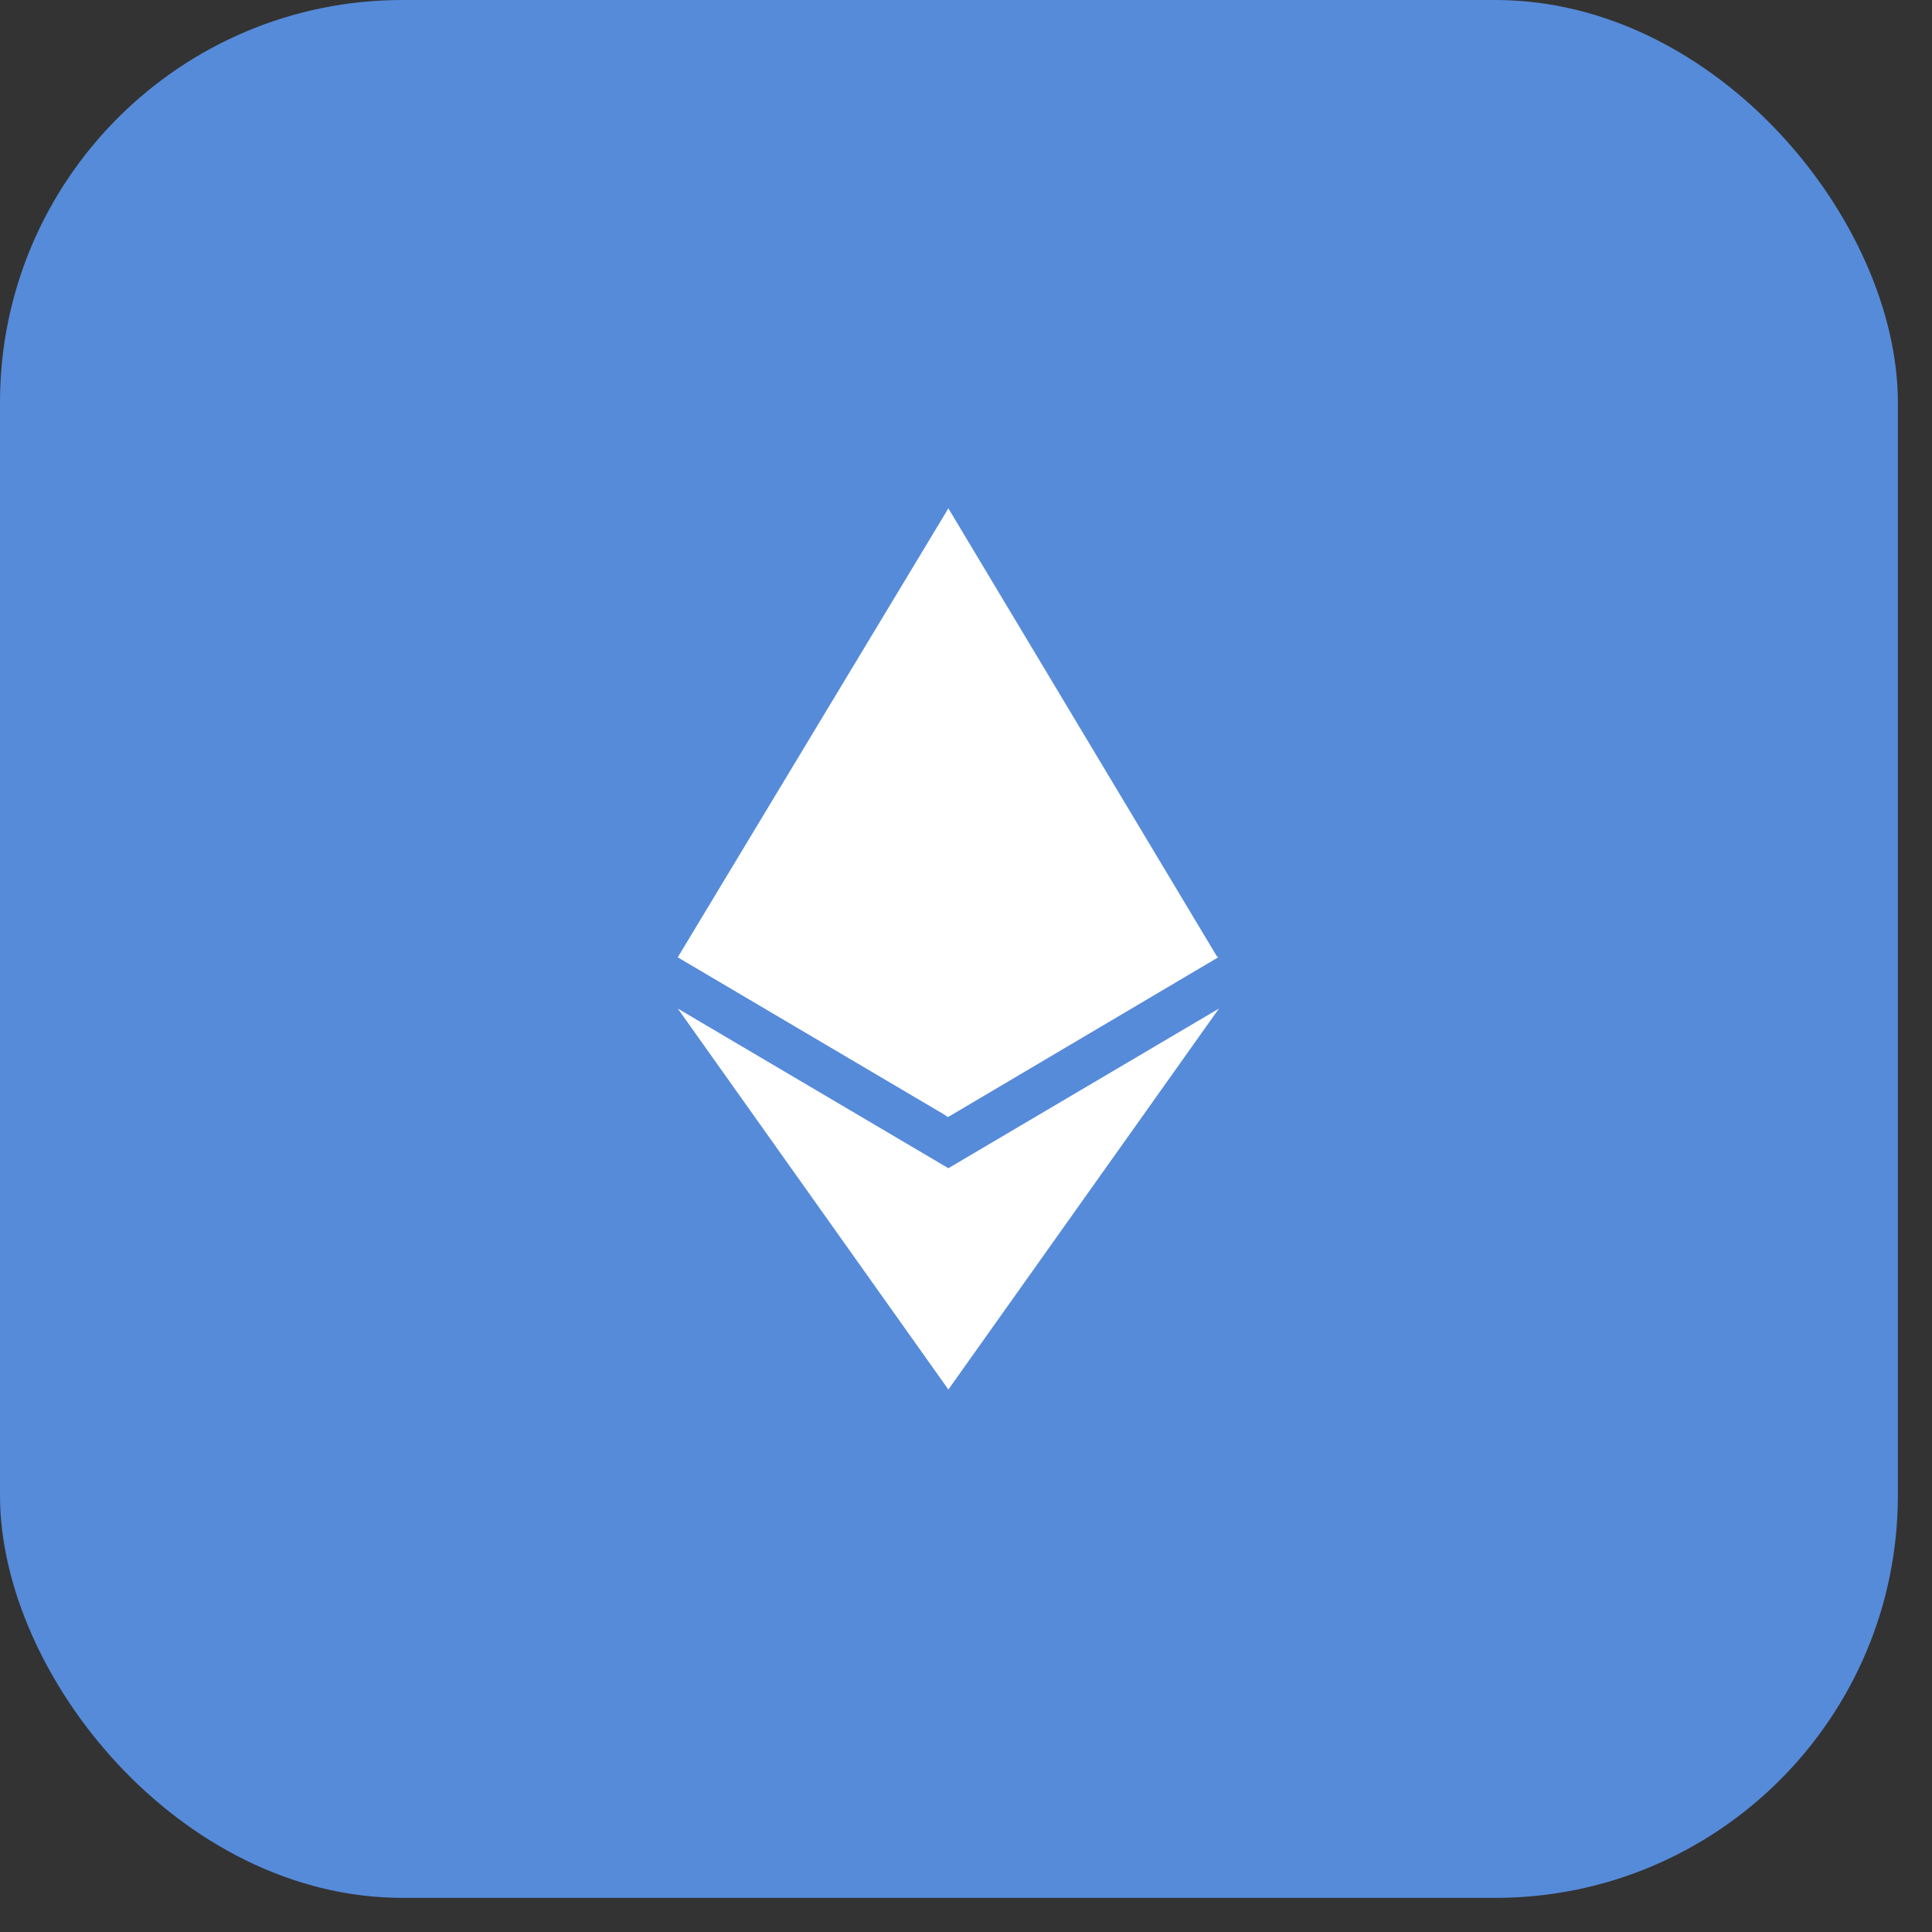 <svg width="24" height="24" viewBox="0 0 24 24" fill="none" xmlns="http://www.w3.org/2000/svg">
<rect x="0" y="0" width="24" height="24" fill="#333333" stroke="none"/>
<rect width="23.576" height="23.576" rx="5" fill="#568BDA"/>
<path d="M11.781 6.315L11.691 6.566V13.803L11.768 13.874L15.123 11.891L11.781 6.315Z" fill="white"/>
<path d="M11.781 6.315L8.42 11.891L11.781 13.874V6.315Z" fill="white"/>
<path d="M11.781 14.512L11.736 14.563V17.139L11.781 17.261L15.142 12.529L11.781 14.512Z" fill="white"/>
<path d="M11.781 17.261V14.512L8.42 12.529L11.781 17.261Z" fill="white"/>
<path d="M11.781 13.874L15.135 11.891L11.781 10.365V13.874Z" fill="white"/>
<path d="M8.42 11.891L11.781 13.874V10.365L8.42 11.891Z" fill="white"/>
</svg>
